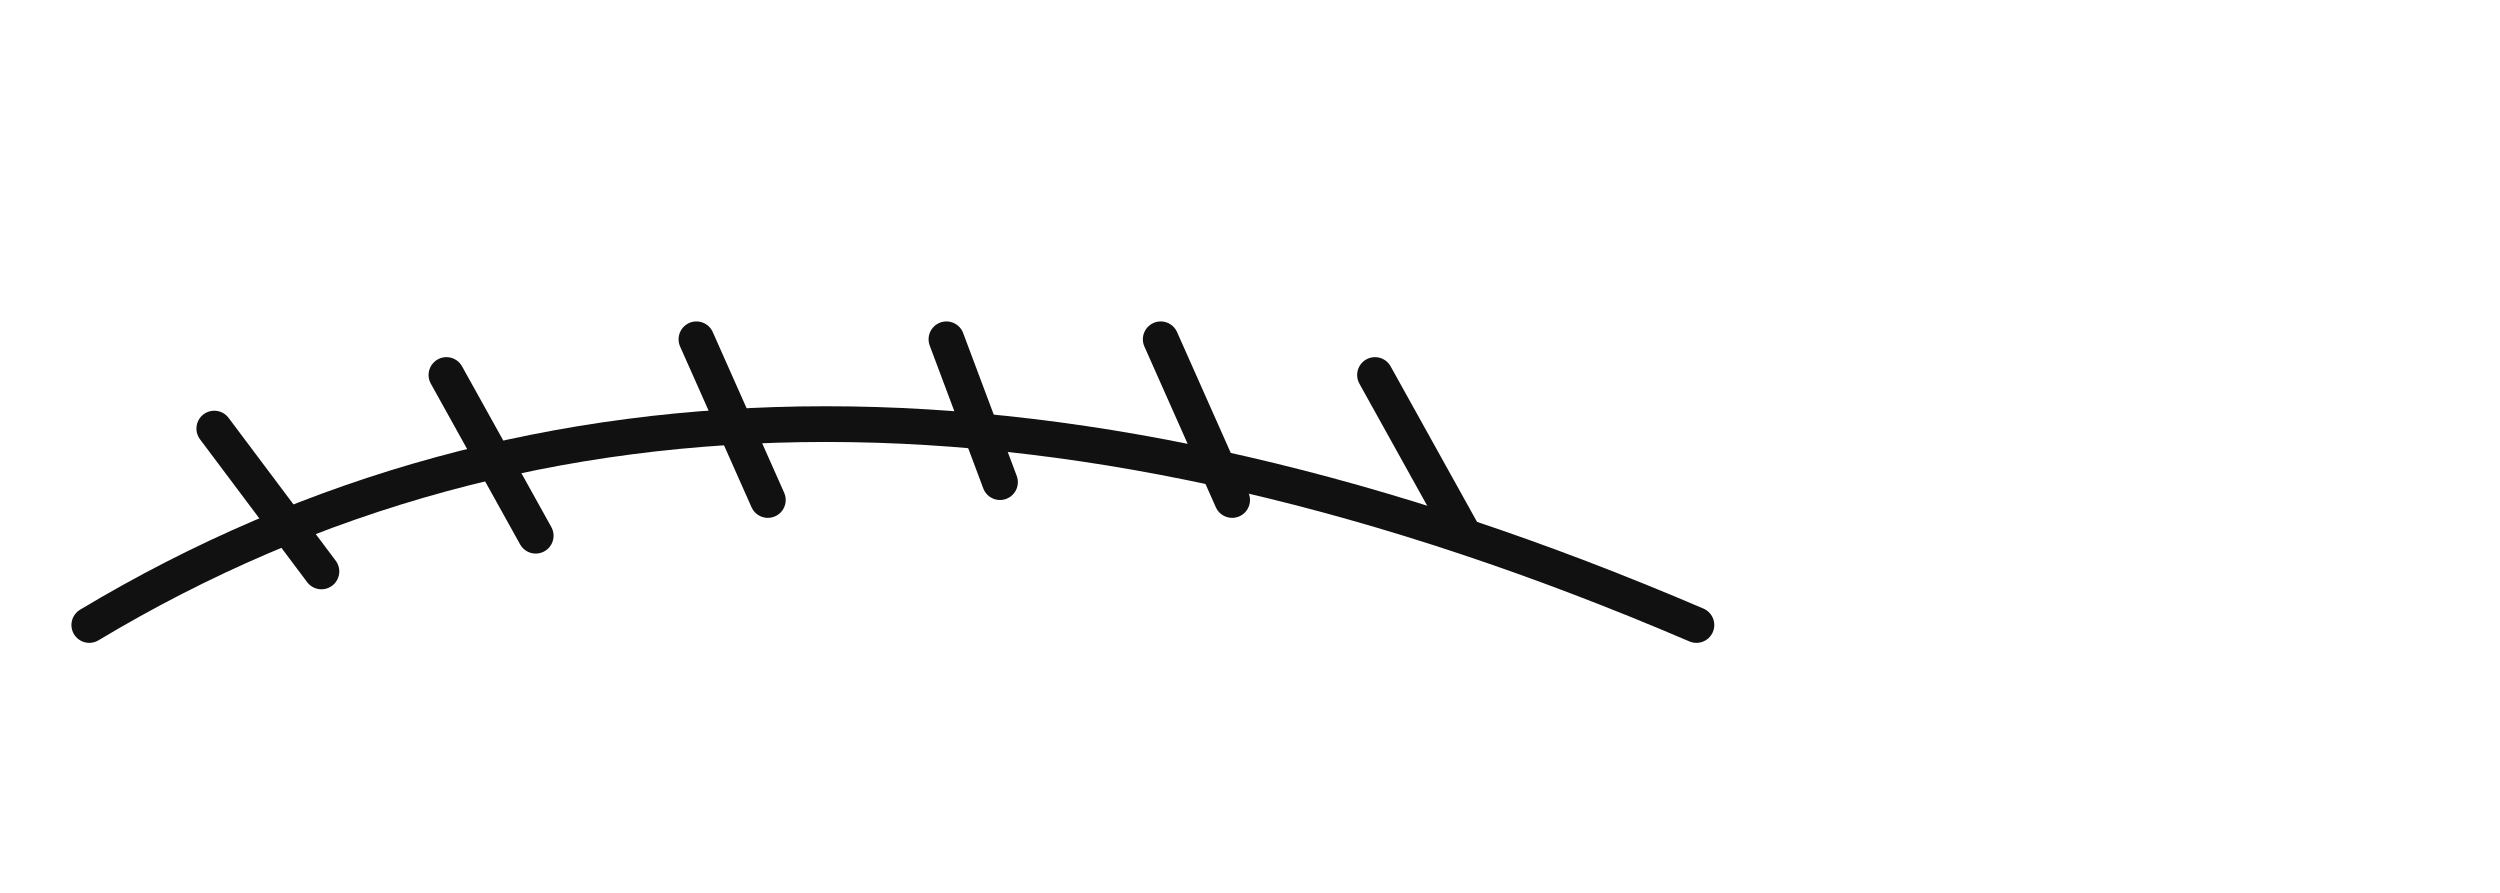 <svg xmlns="http://www.w3.org/2000/svg" width="140" height="50" viewBox="0 0 140 50" fill="none">
  <g stroke="#111" stroke-width="2" stroke-linecap="round">
    <path d="M5 35 C 30 20, 60 20, 95 35" />
    <path d="M18 32 l -6 -8" />
    <path d="M30 30 l -5 -9" />
    <path d="M43 28 l -4 -9" />
    <path d="M56 27 l -3 -8" />
    <path d="M69 28 l -4 -9" />
    <path d="M82 30 l -5 -9" />
  </g>
</svg>